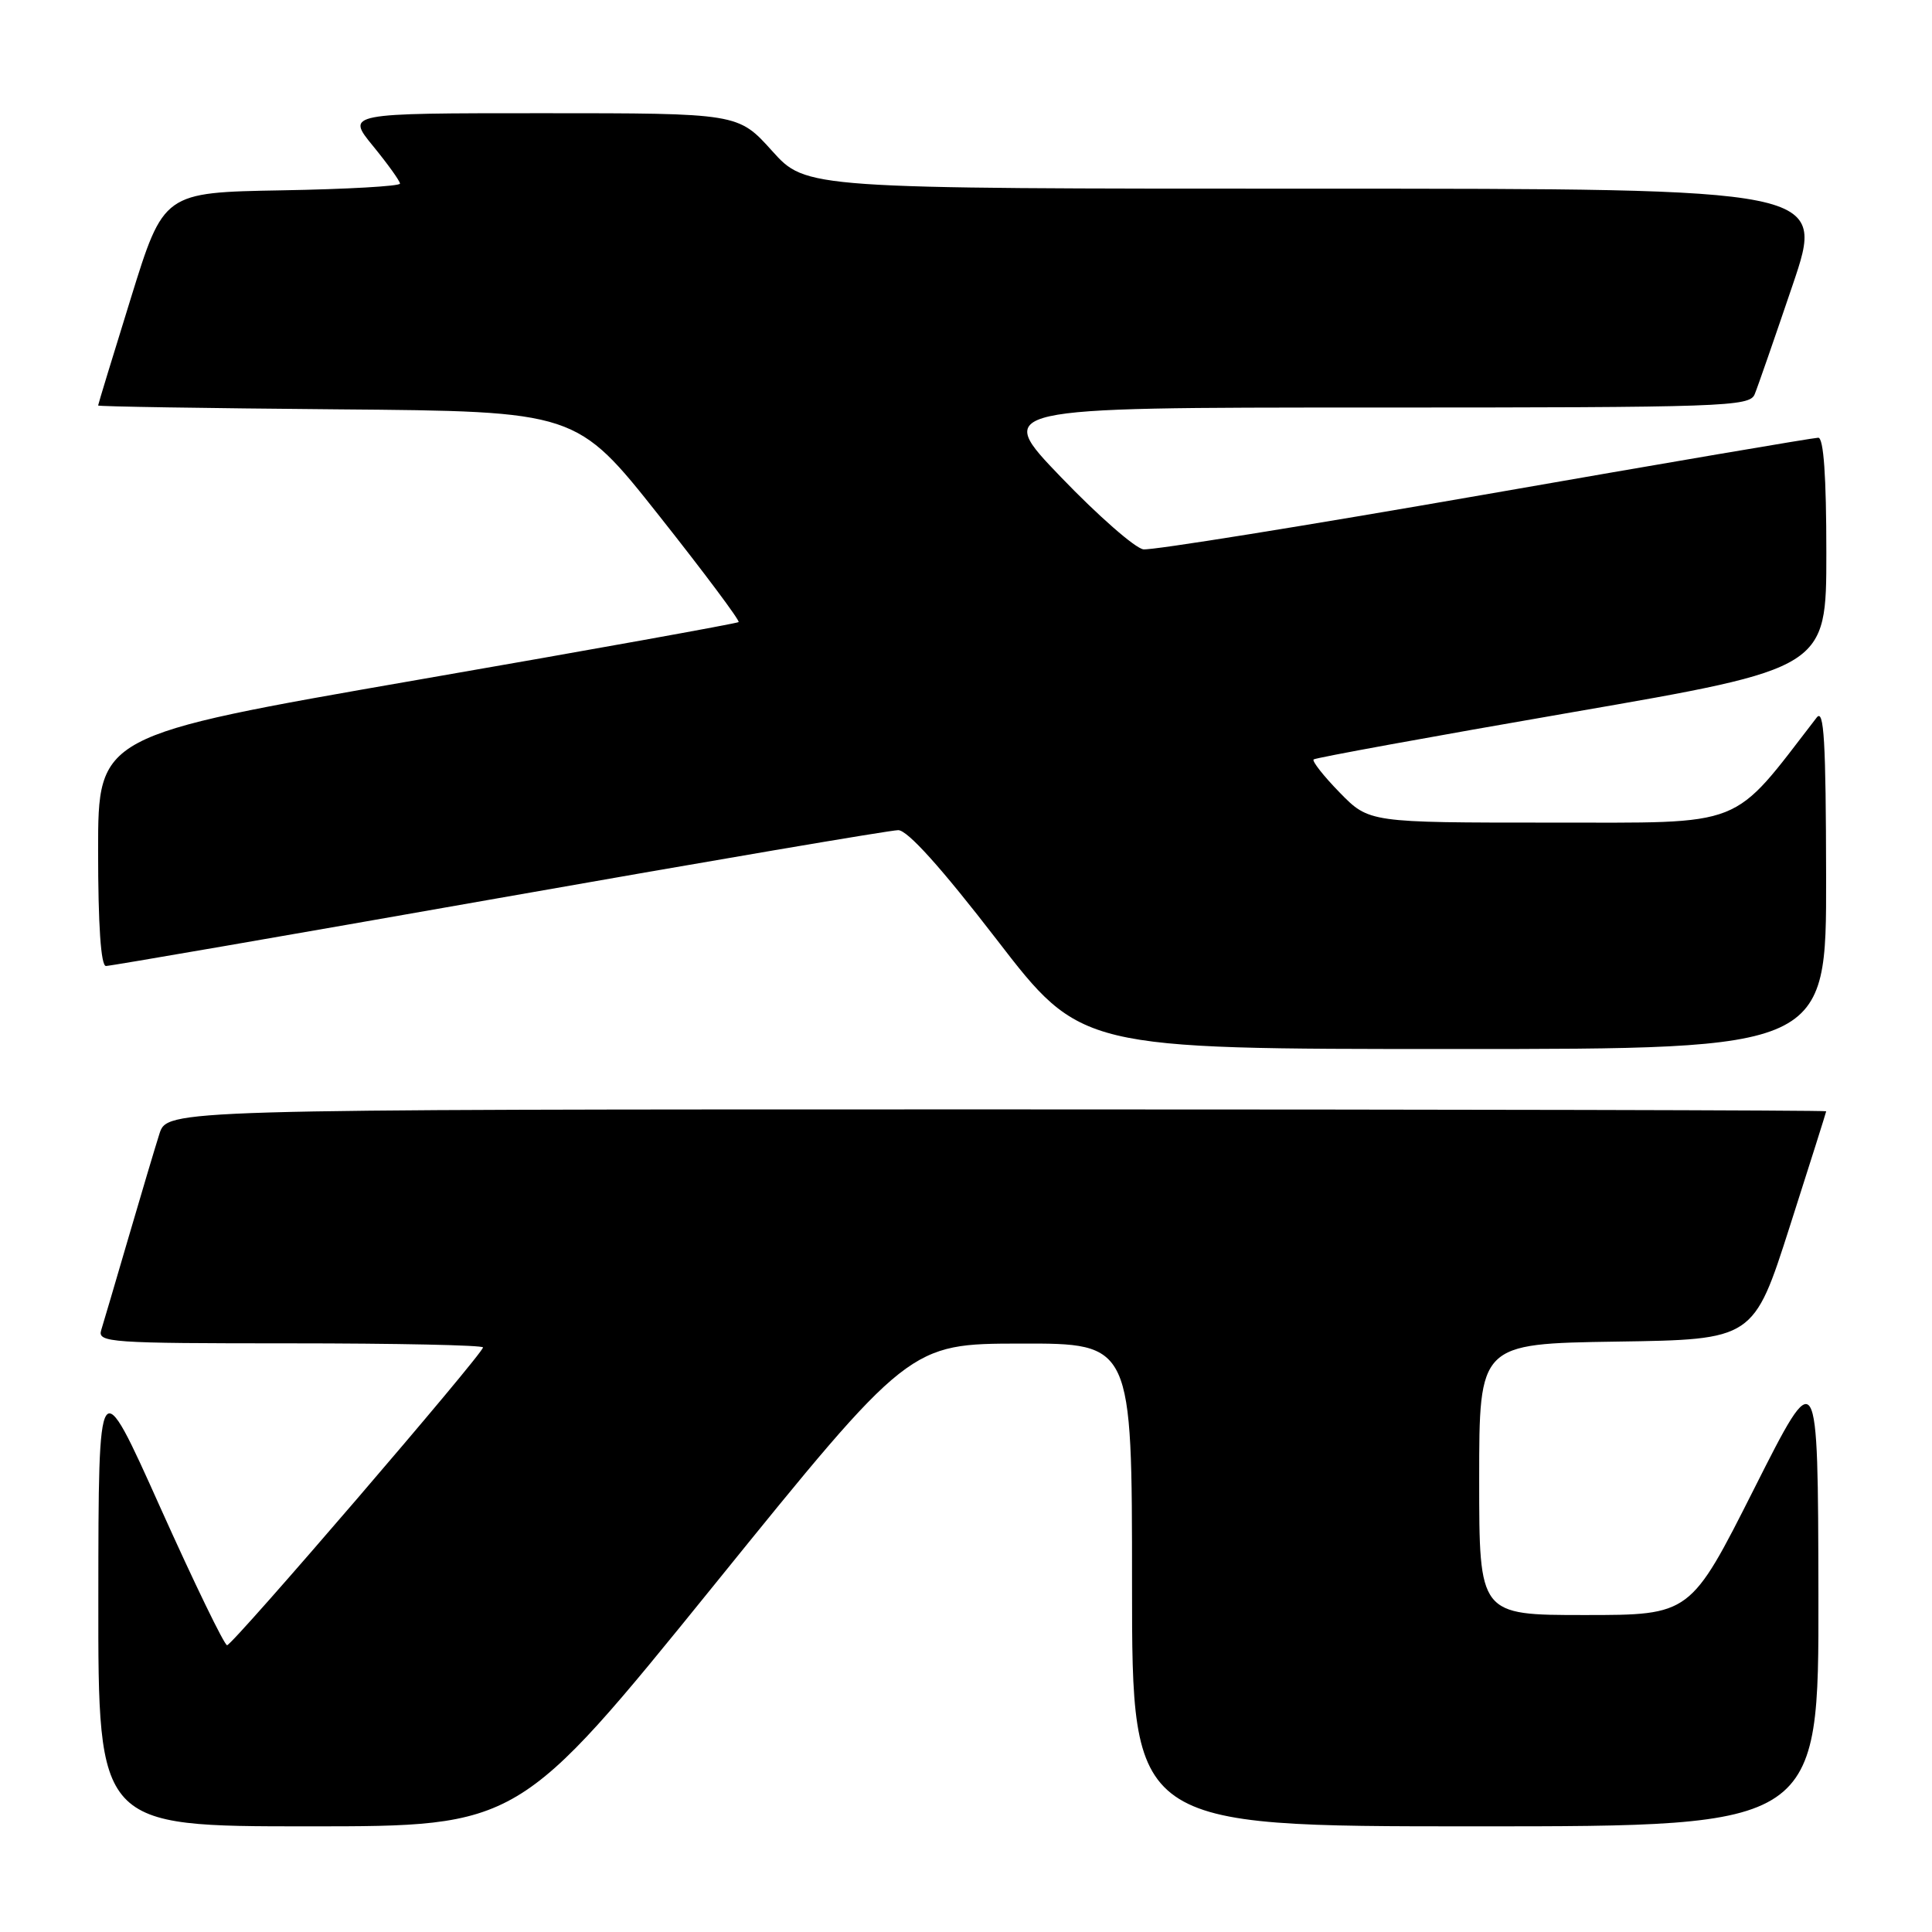 <?xml version="1.0" encoding="UTF-8" standalone="no"?>
<!DOCTYPE svg PUBLIC "-//W3C//DTD SVG 1.1//EN" "http://www.w3.org/Graphics/SVG/1.1/DTD/svg11.dtd" >
<svg xmlns="http://www.w3.org/2000/svg" xmlns:xlink="http://www.w3.org/1999/xlink" version="1.1" viewBox="0 0 256 256">
 <g >
 <path fill="currentColor"
d=" M 94.62 210.03 C 120.50 178.05 120.50 178.05 135.25 178.03 C 150.00 178.00 150.00 178.00 150.00 210.00 C 150.00 242.00 150.00 242.00 195.50 242.00 C 241.00 242.00 241.00 242.00 240.95 211.25 C 240.89 180.50 240.89 180.50 232.44 197.25 C 223.99 214.00 223.99 214.00 209.99 214.00 C 196.00 214.00 196.00 214.00 196.00 196.02 C 196.00 178.05 196.00 178.05 214.18 177.77 C 232.36 177.50 232.36 177.50 237.16 162.50 C 239.80 154.25 241.97 147.39 241.98 147.25 C 241.99 147.11 192.53 147.00 132.08 147.00 C 22.16 147.00 22.16 147.00 21.12 150.25 C 20.55 152.04 18.71 158.22 17.02 164.00 C 15.33 169.78 13.71 175.29 13.41 176.25 C 12.90 177.89 14.54 178.00 38.43 178.00 C 52.49 178.00 64.00 178.24 64.00 178.54 C 64.00 179.39 30.83 218.00 30.09 218.00 C 29.73 218.00 25.75 209.79 21.24 199.75 C 13.05 181.50 13.05 181.50 13.03 211.75 C 13.00 242.00 13.00 242.00 40.87 242.00 C 68.73 242.00 68.73 242.00 94.62 210.03 Z  M 241.97 116.25 C 241.94 98.16 241.69 93.82 240.72 95.08 C 229.26 109.92 231.62 108.99 205.45 109.00 C 181.41 109.00 181.41 109.00 177.52 105.02 C 175.38 102.83 173.83 100.85 174.06 100.63 C 174.30 100.41 189.69 97.60 208.25 94.39 C 242.00 88.55 242.00 88.55 242.00 73.27 C 242.00 63.11 241.64 58.00 240.93 58.00 C 240.34 58.00 220.43 61.39 196.68 65.54 C 172.93 69.68 152.60 72.95 151.50 72.79 C 150.40 72.63 145.50 68.34 140.61 63.25 C 131.71 54.00 131.71 54.00 181.75 54.00 C 228.46 54.00 231.83 53.88 232.50 52.25 C 232.90 51.29 235.16 44.76 237.54 37.75 C 241.86 25.00 241.86 25.00 174.33 25.00 C 106.81 25.00 106.81 25.00 102.31 20.00 C 97.81 15.00 97.81 15.00 71.84 15.00 C 45.87 15.00 45.87 15.00 49.43 19.35 C 51.39 21.75 53.00 23.99 53.00 24.33 C 53.00 24.67 45.95 25.07 37.34 25.22 C 21.68 25.50 21.68 25.50 17.34 39.50 C 14.95 47.20 13.00 53.60 13.00 53.73 C 13.00 53.87 27.26 54.09 44.69 54.24 C 76.38 54.50 76.38 54.50 87.31 68.30 C 93.32 75.89 98.07 82.25 97.87 82.43 C 97.66 82.61 78.49 86.07 55.25 90.10 C 13.00 97.45 13.00 97.45 13.00 112.72 C 13.00 122.59 13.37 128.00 14.04 128.00 C 14.61 128.00 38.04 123.95 66.11 119.00 C 94.18 114.05 117.99 110.00 119.02 110.00 C 120.25 110.00 124.73 114.98 132.07 124.50 C 143.24 139.00 143.24 139.00 192.62 139.00 C 242.00 139.00 242.00 139.00 241.97 116.25 Z "/>
</g>
</svg>
